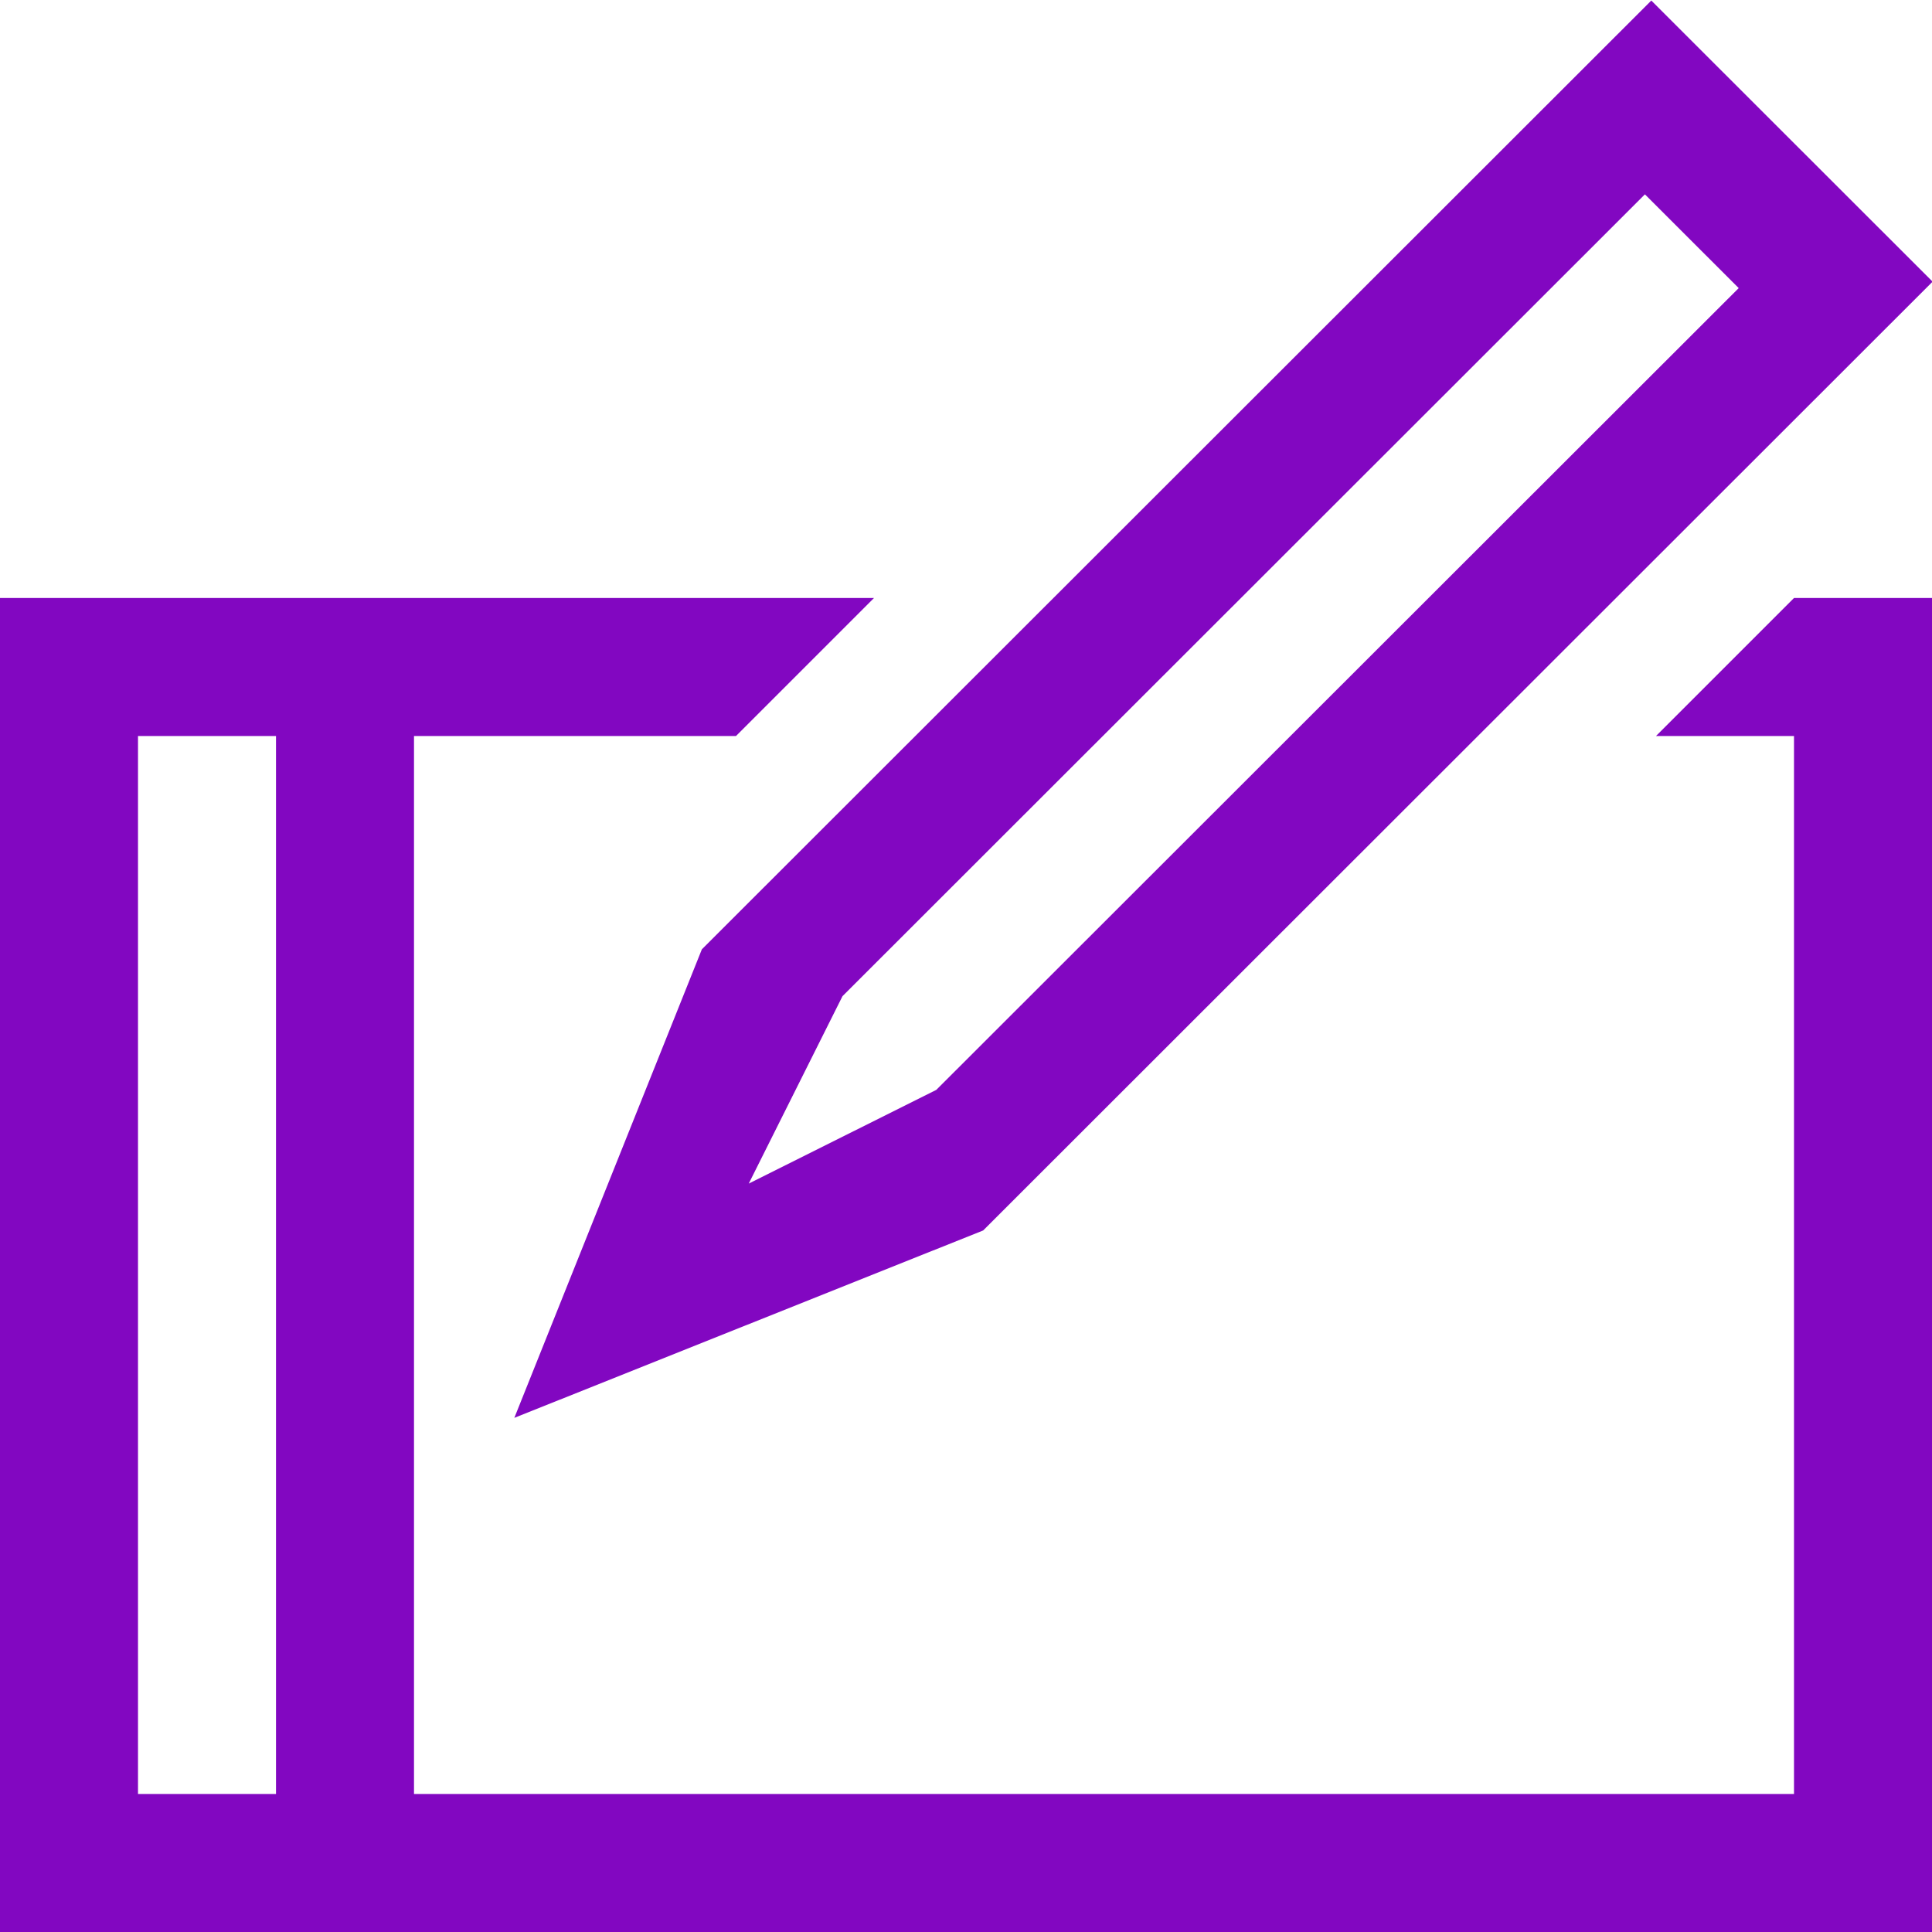 <svg xmlns="http://www.w3.org/2000/svg" width="52.5" height="52.5" viewBox="0 0 42 42">
  <defs>
    <style>
      .cls-1 {
        fill: #8207c1;
        fill-rule: evenodd;
      }
    </style>
  </defs>
  <path id="_6" data-name="6" class="cls-1" d="M267.373,882.749l-10.192,4.074,4.077-10.186,20.64-20.625,6.115,6.111Zm14.386-22.524-17.444,17.431-2.038,4.074,4.077-2.037,17.444-17.43ZM255,872v23h30V872h-3l3-3h3v29H246V869h19l-3,3h-7Zm-6,0v23h3V872h-3Z" transform="translate(-246 -856)"/>
</svg>
